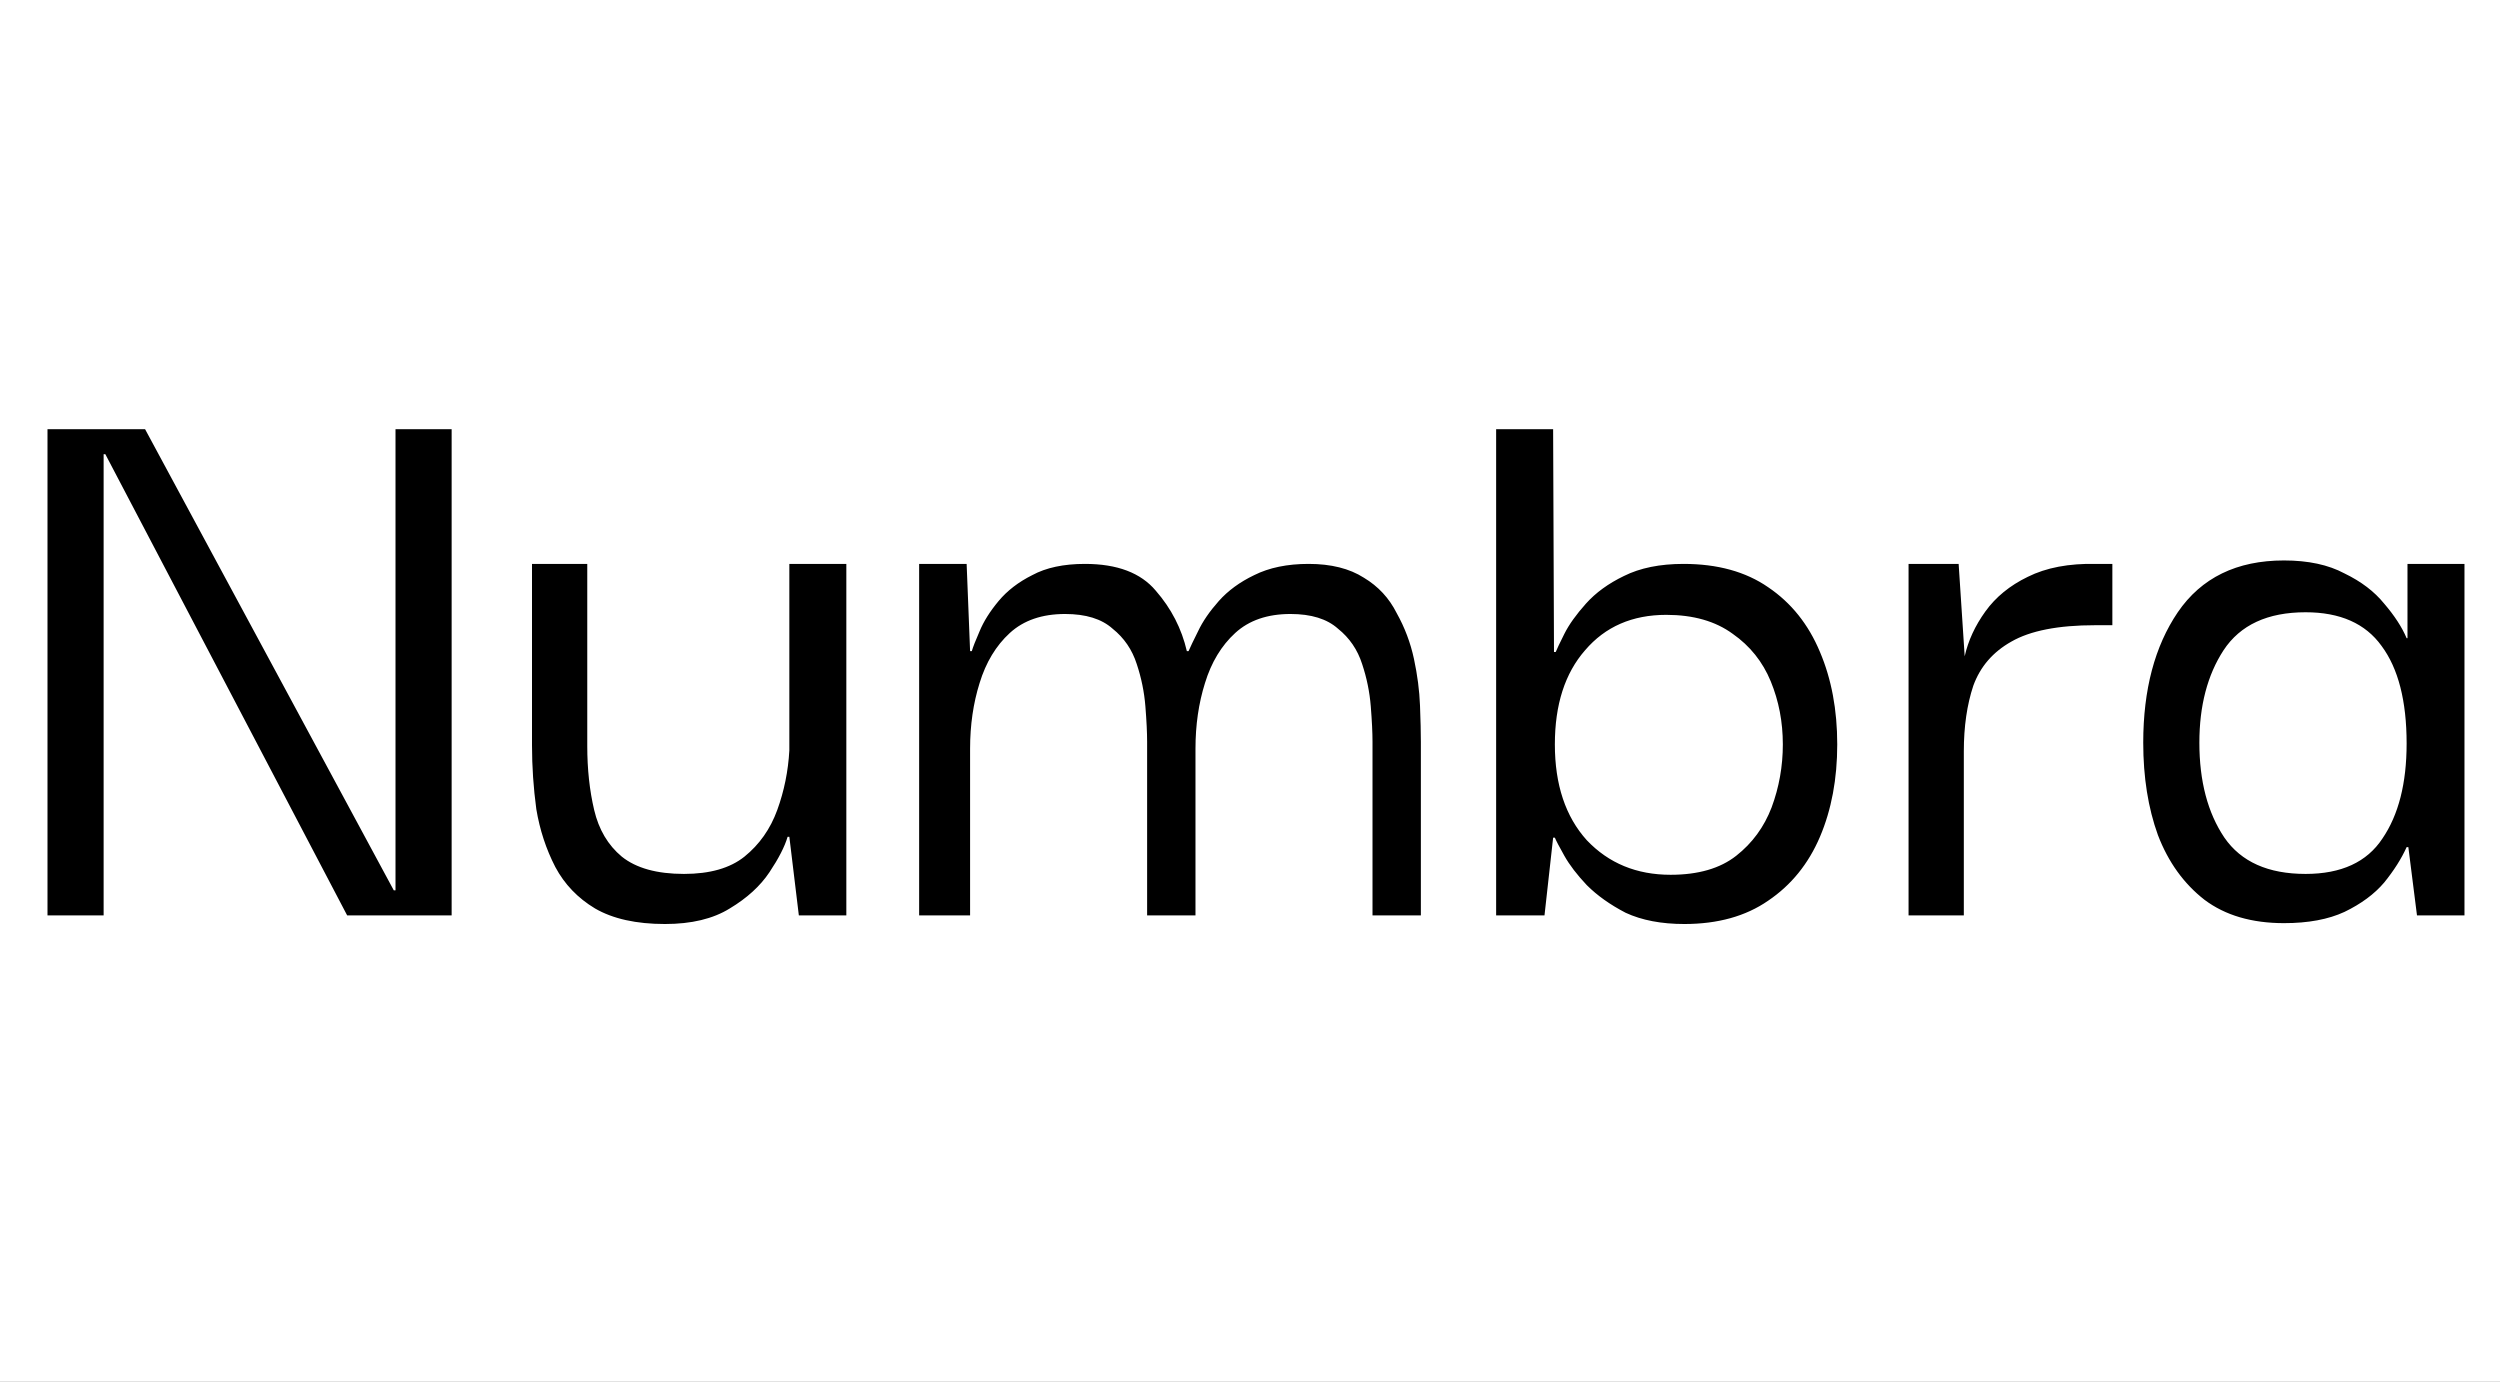 <svg width="579" height="320" viewBox="0 0 579 320" fill="none" xmlns="http://www.w3.org/2000/svg">
<rect x="0" y="0" width="579" height="320" fill="#808080" stroke="none"/>
<g clip-path="url(#clip0_304_23)">
<rect width="579" height="320" fill="white"/>
<path d="M91.6 99.4H104.6V212H80.4L24.4 105.2H24V212H11V99.4H33.6L91.2 206.2H91.6V99.4ZM154.011 214C147.344 214 141.944 212.8 137.811 210.4C133.811 208 130.744 204.8 128.611 200.8C126.478 196.667 125.011 192.2 124.211 187.4C123.544 182.467 123.211 177.533 123.211 172.6V130.6H136.011V172.8C136.011 178.133 136.544 183.067 137.611 187.6C138.678 192.133 140.811 195.733 144.011 198.4C147.344 201.067 152.144 202.4 158.411 202.4C164.411 202.4 169.078 201.067 172.411 198.4C175.878 195.6 178.411 192 180.011 187.6C181.611 183.2 182.544 178.6 182.811 173.8V130.6H196.011V212H185.011L182.811 193.8H182.411C181.744 196.067 180.344 198.8 178.211 202C176.078 205.2 173.011 208 169.011 210.4C165.144 212.8 160.144 214 154.011 214ZM212.873 212V130.6H223.873L224.673 150.8H225.073C225.34 149.867 225.94 148.333 226.873 146.2C227.807 143.933 229.273 141.6 231.273 139.2C233.273 136.8 235.873 134.8 239.073 133.2C242.273 131.467 246.34 130.6 251.273 130.6C258.74 130.6 264.207 132.667 267.673 136.8C271.273 140.933 273.673 145.6 274.873 150.8H275.273C275.673 149.867 276.407 148.333 277.473 146.2C278.54 143.933 280.14 141.6 282.273 139.2C284.407 136.8 287.14 134.8 290.473 133.2C293.94 131.467 298.14 130.6 303.073 130.6C308.273 130.6 312.54 131.667 315.873 133.8C319.207 135.8 321.74 138.533 323.473 142C325.34 145.333 326.673 148.867 327.473 152.6C328.273 156.333 328.74 159.933 328.873 163.4C329.007 166.867 329.073 169.667 329.073 171.8V212H317.873V171.8C317.873 169.667 317.74 166.933 317.473 163.6C317.207 160.267 316.54 157 315.473 153.8C314.407 150.467 312.54 147.733 309.873 145.6C307.34 143.333 303.673 142.2 298.873 142.2C293.54 142.2 289.273 143.667 286.073 146.6C282.873 149.533 280.54 153.4 279.073 158.2C277.607 162.867 276.873 167.933 276.873 173.4V212H265.673V171.8C265.673 169.667 265.54 166.933 265.273 163.6C265.007 160.267 264.34 157 263.273 153.8C262.207 150.467 260.34 147.733 257.673 145.6C255.14 143.333 251.473 142.2 246.673 142.2C241.34 142.2 237.073 143.667 233.873 146.6C230.673 149.533 228.34 153.4 226.873 158.2C225.407 162.867 224.673 167.933 224.673 173.4V212H212.873ZM390.105 214C384.771 214 380.238 213.133 376.505 211.4C372.905 209.533 369.905 207.4 367.505 205C365.238 202.6 363.505 200.333 362.305 198.2C361.105 196.067 360.371 194.667 360.105 194H359.705L357.705 212H346.505V99.4H359.705L359.905 151H360.305C360.571 150.333 361.238 148.933 362.305 146.8C363.371 144.667 365.038 142.333 367.305 139.8C369.571 137.267 372.505 135.133 376.105 133.4C379.838 131.533 384.438 130.6 389.905 130.6C397.771 130.6 404.305 132.4 409.505 136C414.838 139.6 418.838 144.6 421.505 151C424.171 157.267 425.505 164.4 425.505 172.4C425.505 180.4 424.171 187.533 421.505 193.8C418.838 200.067 414.838 205 409.505 208.6C404.305 212.2 397.838 214 390.105 214ZM386.905 202.6C393.305 202.6 398.371 201.133 402.105 198.2C405.838 195.267 408.571 191.533 410.305 187C412.038 182.333 412.905 177.467 412.905 172.4C412.905 167.2 411.971 162.333 410.105 157.8C408.238 153.267 405.305 149.6 401.305 146.8C397.305 143.867 392.171 142.4 385.905 142.4C378.038 142.4 371.771 145.133 367.105 150.6C362.438 155.933 360.105 163.2 360.105 172.4C360.105 181.733 362.571 189.133 367.505 194.6C372.571 199.933 379.038 202.6 386.905 202.6ZM442.022 212V130.6H453.622L455.022 152C455.822 148.4 457.422 144.933 459.822 141.6C462.222 138.267 465.489 135.6 469.622 133.6C473.889 131.467 479.155 130.467 485.422 130.6H489.222V144.8H485.222C476.689 144.8 470.222 146.067 465.822 148.6C461.555 151 458.622 154.4 457.022 158.8C455.555 163.2 454.822 168.267 454.822 174V212H442.022ZM528.973 213.8C521.507 213.8 515.373 212 510.573 208.4C505.773 204.667 502.173 199.667 499.773 193.4C497.507 187.133 496.373 180 496.373 172C496.373 159.733 499.04 149.667 504.373 141.8C509.84 133.8 518.04 129.8 528.973 129.8C534.573 129.8 539.24 130.8 542.973 132.8C546.84 134.667 549.907 137 552.173 139.8C554.573 142.6 556.307 145.267 557.373 147.8H557.573V130.6H570.773V212H559.773L557.773 196.2H557.373C556.173 198.867 554.44 201.6 552.173 204.4C549.907 207.067 546.84 209.333 542.973 211.2C539.24 212.933 534.573 213.8 528.973 213.8ZM533.973 202.4C542.24 202.4 548.173 199.667 551.773 194.2C555.507 188.733 557.373 181.4 557.373 172.2C557.373 162.333 555.44 154.8 551.573 149.6C547.84 144.4 541.973 141.8 533.973 141.8C525.173 141.8 518.84 144.733 514.973 150.6C511.24 156.333 509.373 163.467 509.373 172C509.373 180.933 511.307 188.267 515.173 194C519.04 199.6 525.307 202.4 533.973 202.4Z" fill="black"/>
</g>
<defs>
<clipPath id="clip0_304_23">
<rect width="579" height="320" fill="white"/>
</clipPath>
</defs>
</svg>

